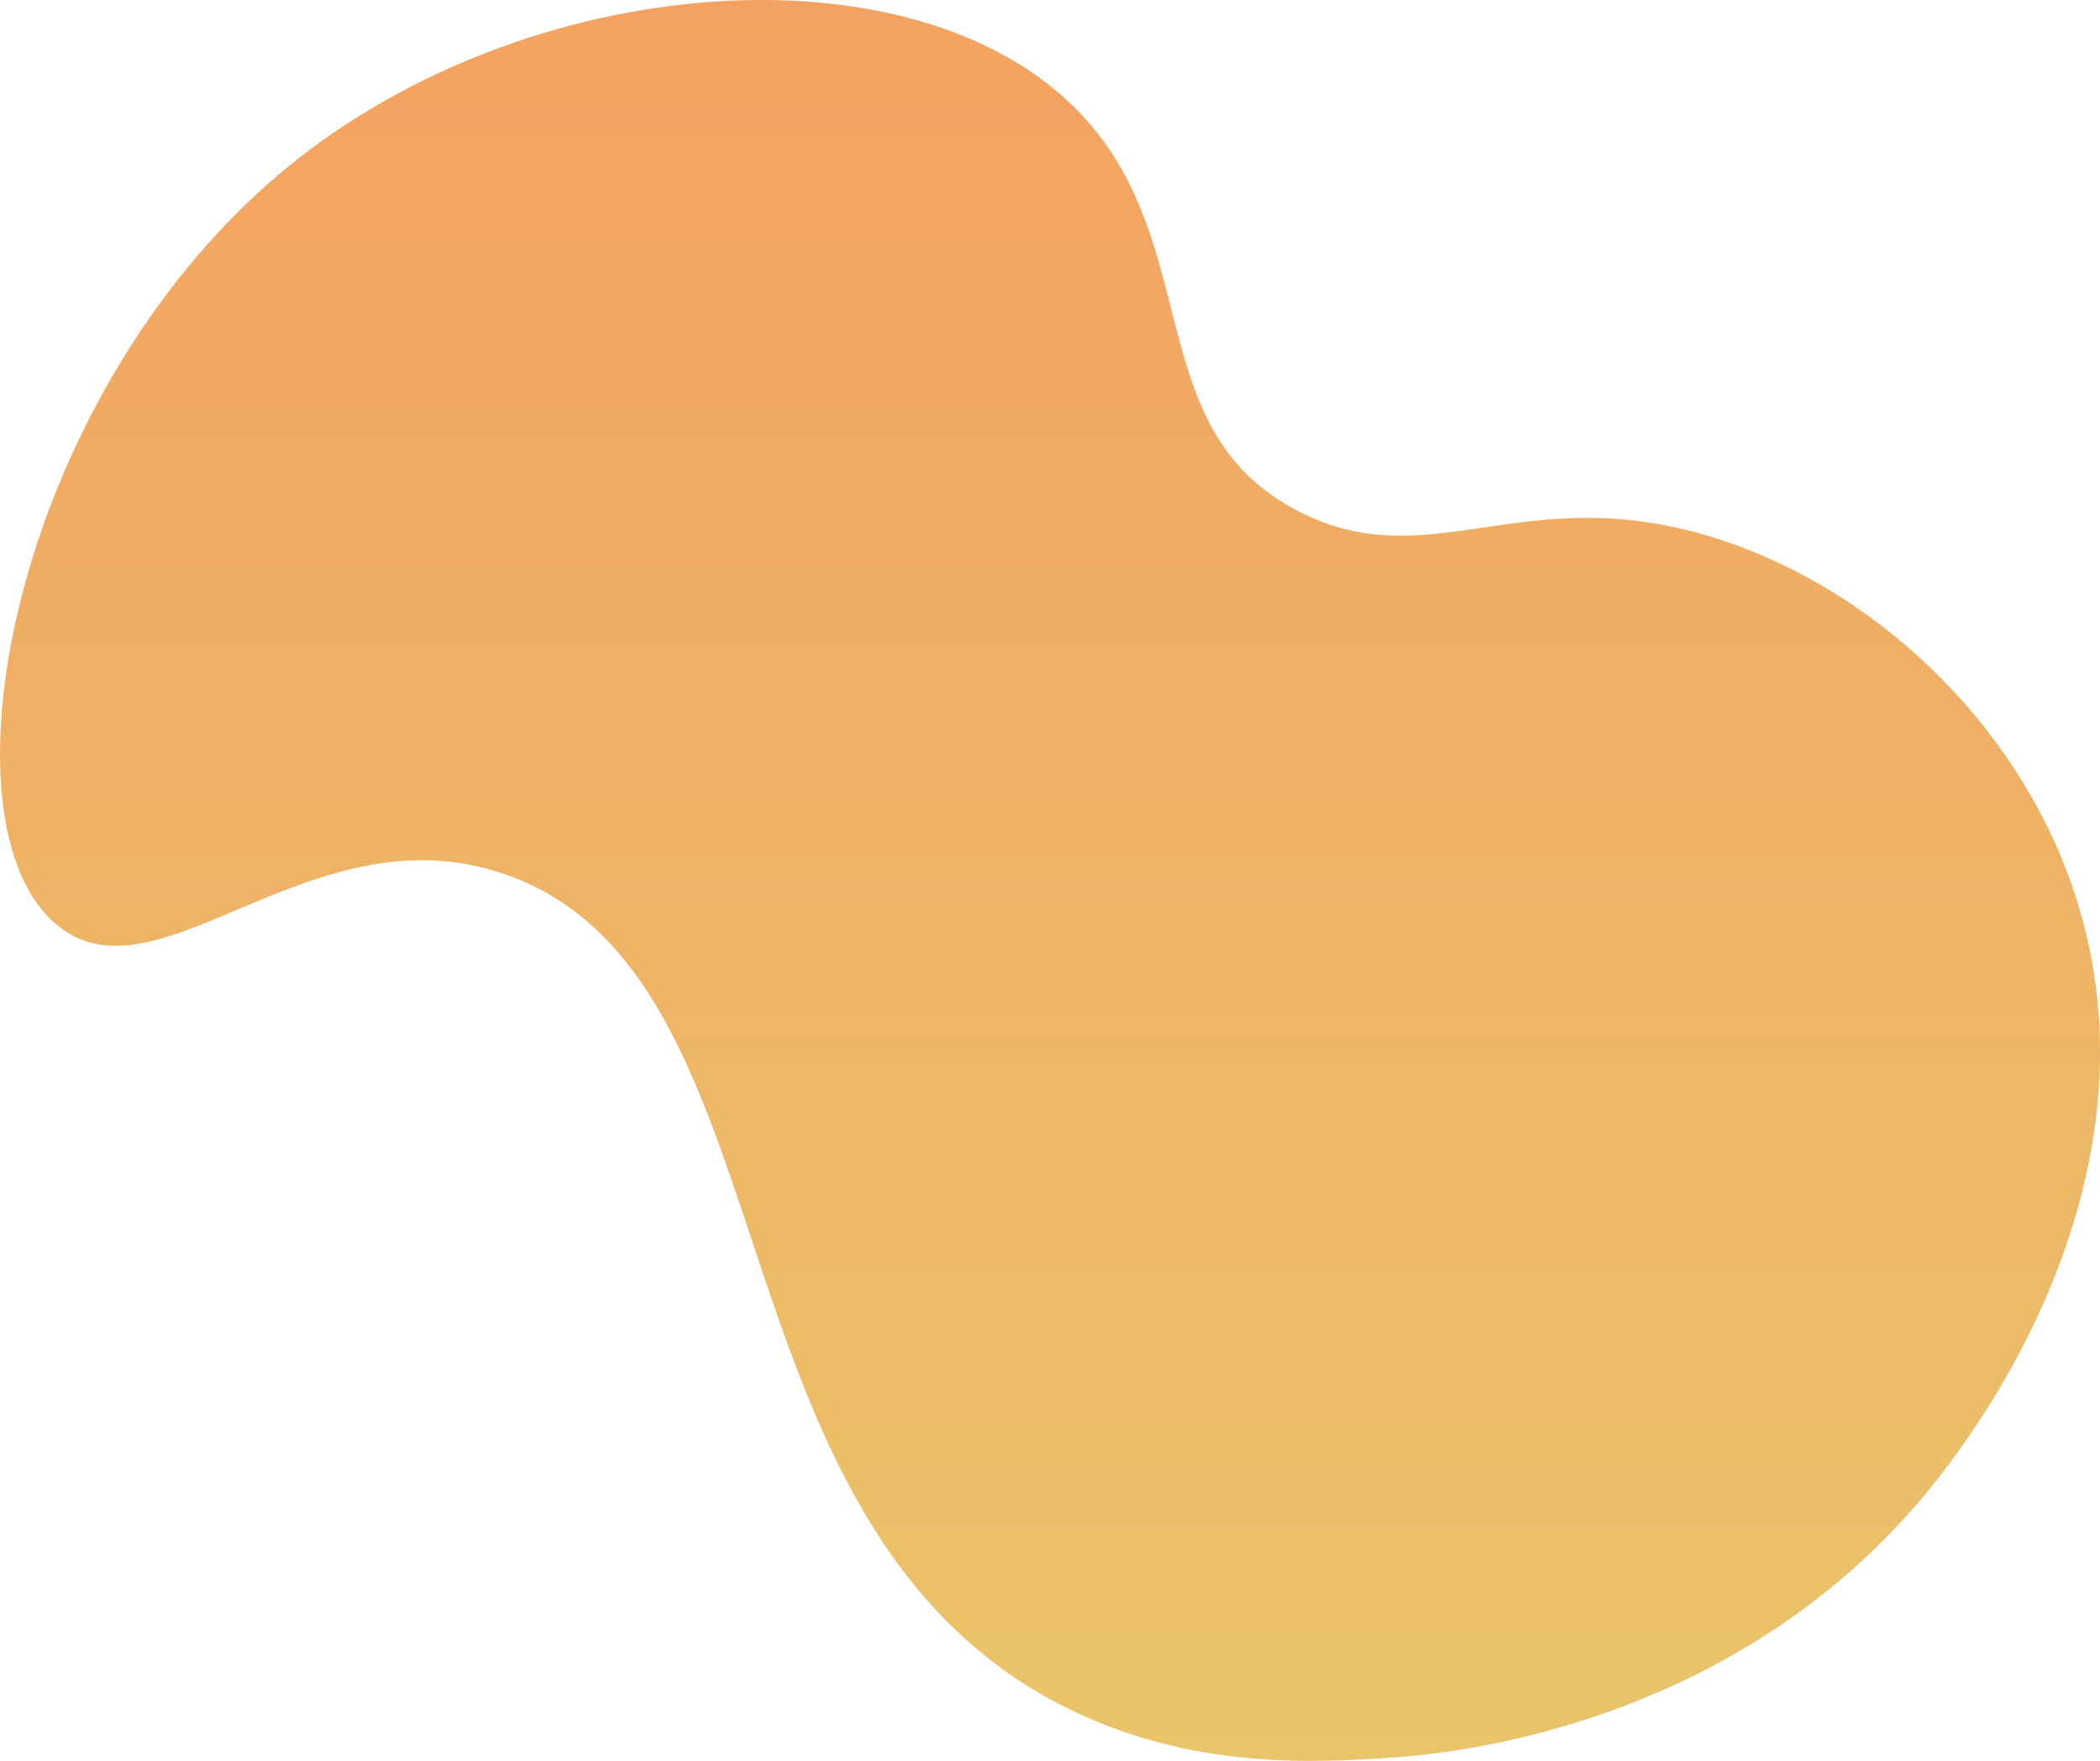 <svg 
    id="Capa_1" 
    data-name="Capa 1" 
    xmlns="http://www.w3.org/2000/svg" 
    xmlns:xlink="http://www.w3.org/1999/xlink" 
    viewBox="0 0 391.57 328.27"
>
    <defs>
        <style>
            .cls-1{fill:url(#Degradado_sin_nombre_11);}
        </style>
        <linearGradient 
            id="Degradado_sin_nombre_11" 
            x1="443.86" 
            y1="342.44" 
            x2="772.13" 
            y2="342.44" 
            gradientTransform="translate(283.02 932.09) rotate(-90)" 
            gradientUnits="userSpaceOnUse"
        >
            <stop 
                offset="0" 
                stop-color="#e9c46a"
            />
            <stop 
                offset="1" 
                stop-color="#f4a261"
            />
        </linearGradient>
    </defs>
    <path 
        class="cls-1" 
        d="M628,178.09c27.1,24.21,13.44,60.39,42.5,76.5,25.54,14.15,42.78-6.18,80,6C778.82,269.84,805.19,294,816,325c18.3,52.42-16.64,99.44-23,108-36.27,48.81-92.88,53.87-103.48,54.59-13.84.94-37.7,2.56-61.5-9.5C560.34,443.79,578.56,342.14,524,323c-36.15-12.68-64.5,24.8-83.48,9.59-23.33-18.69-8.74-97.67,41-140C525,155.62,595.52,149.05,628,178.09Z" 
        transform="translate(-429.67 -159.96)"
    />
</svg>